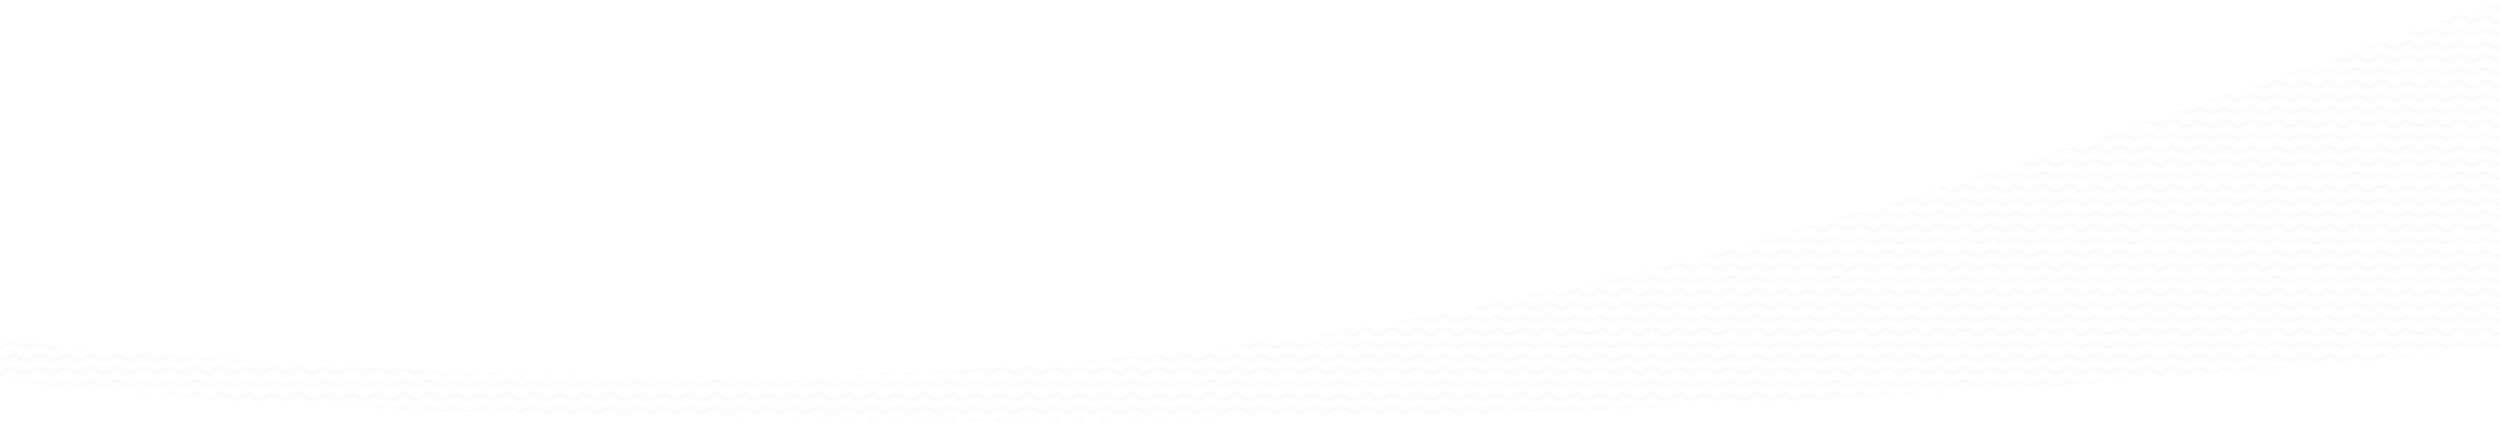<svg width="1441" height="243" viewBox="0 0 1441 243" fill="none" xmlns="http://www.w3.org/2000/svg" xmlns:xlink="http://www.w3.org/1999/xlink" x="0px" y="0px"  xml:space="preserve">
<defs>
  <pattern id="pattern-leaf" patternUnits="userSpaceOnUse" width="45" height="45" x="0" y="0">
    <svg width="45" height="45" viewBox="0 0 45 45" fill="none" xmlns="http://www.w3.org/2000/svg">
<path d="M45 0H0V45H45V0Z" fill="transparent"/>
<path d="M0.039 41.256V44.011C0.891 44.011 1.685 43.836 2.459 43.526C3.176 43.254 3.853 42.866 4.57 42.401C5.112 42.032 5.635 41.741 6.157 41.528C6.603 41.353 7.048 41.256 7.532 41.256C8.016 41.256 8.462 41.353 8.907 41.528C9.43 41.722 9.953 42.032 10.495 42.401C11.192 42.866 11.889 43.254 12.605 43.526C13.38 43.836 14.174 44.011 15.026 44.011C15.878 44.011 16.672 43.836 17.446 43.526C18.163 43.254 18.84 42.866 19.557 42.401C20.099 42.032 20.622 41.741 21.145 41.528C21.59 41.353 22.035 41.256 22.519 41.256C23.003 41.256 23.449 41.353 23.894 41.528C24.417 41.722 24.94 42.032 25.482 42.401C26.179 42.866 26.876 43.254 27.593 43.526C28.367 43.836 29.161 44.011 30.013 44.011C30.865 44.011 31.659 43.836 32.433 43.526C33.15 43.254 33.828 42.866 34.544 42.401C35.086 42.032 35.609 41.741 36.132 41.528C36.577 41.353 37.022 41.256 37.507 41.256C37.99 41.256 38.436 41.353 38.881 41.528C39.404 41.722 39.927 42.032 40.469 42.401C41.166 42.866 41.863 43.254 42.58 43.526C43.354 43.836 44.148 44.011 45 44.011V41.256C44.516 41.256 44.071 41.159 43.625 40.985C43.102 40.791 42.58 40.48 42.037 40.131C41.34 39.666 40.643 39.278 39.927 39.006C39.152 38.696 38.358 38.522 37.507 38.522C36.654 38.522 35.861 38.696 35.086 39.006C34.37 39.278 33.692 39.666 32.975 40.131C32.433 40.5 31.91 40.791 31.388 40.985C30.942 41.159 30.497 41.256 30.013 41.256C29.529 41.256 29.084 41.159 28.638 40.985C28.115 40.791 27.593 40.48 27.05 40.131C26.353 39.666 25.656 39.278 24.94 39.006C24.165 38.696 23.371 38.522 22.519 38.522C21.667 38.522 20.873 38.696 20.099 39.006C19.383 39.278 18.705 39.666 17.988 40.131C17.446 40.5 16.923 40.791 16.401 40.985C15.955 41.159 15.51 41.256 15.026 41.256C14.542 41.256 14.096 41.159 13.651 40.985C13.128 40.791 12.605 40.48 12.063 40.131C11.366 39.666 10.669 39.278 9.953 39.006C9.178 38.696 8.384 38.522 7.532 38.522C6.68 38.522 5.886 38.696 5.112 39.006C4.395 39.278 3.718 39.666 3.001 40.131C2.459 40.5 1.936 40.791 1.414 40.985C0.968 41.159 0.503 41.256 0.039 41.256ZM0.039 33.75V36.504C0.891 36.504 1.685 36.33 2.459 36.019C3.176 35.748 3.853 35.36 4.57 34.894C5.112 34.526 5.635 34.235 6.157 34.022C6.603 33.847 7.048 33.75 7.532 33.75C8.016 33.75 8.462 33.847 8.907 34.022C9.43 34.215 9.953 34.526 10.495 34.894C11.192 35.36 11.889 35.748 12.605 36.019C13.38 36.33 14.174 36.504 15.026 36.504C15.878 36.504 16.672 36.33 17.446 36.019C18.163 35.748 18.84 35.36 19.557 34.894C20.099 34.526 20.622 34.235 21.145 34.022C21.59 33.847 22.035 33.75 22.519 33.75C23.003 33.75 23.449 33.847 23.894 34.022C24.417 34.215 24.94 34.526 25.482 34.894C26.179 35.36 26.876 35.748 27.593 36.019C28.367 36.33 29.161 36.504 30.013 36.504C30.865 36.504 31.659 36.33 32.433 36.019C33.15 35.748 33.828 35.36 34.544 34.894C35.086 34.526 35.609 34.235 36.132 34.022C36.577 33.847 37.022 33.75 37.507 33.75C37.99 33.75 38.436 33.847 38.881 34.022C39.404 34.215 39.927 34.526 40.469 34.894C41.166 35.36 41.863 35.748 42.58 36.019C43.354 36.33 44.148 36.504 45 36.504V33.75C44.516 33.75 44.071 33.653 43.625 33.478C43.102 33.284 42.58 32.974 42.037 32.625C41.34 32.159 40.643 31.771 39.927 31.5C39.152 31.19 38.358 31.015 37.507 31.015C36.654 31.015 35.861 31.19 35.086 31.5C34.37 31.771 33.692 32.159 32.975 32.625C32.433 32.993 31.91 33.284 31.388 33.478C30.942 33.653 30.497 33.75 30.013 33.75C29.529 33.75 29.084 33.653 28.638 33.478C28.115 33.284 27.593 32.974 27.05 32.625C26.353 32.159 25.656 31.771 24.94 31.5C24.165 31.19 23.371 31.015 22.519 31.015C21.667 31.015 20.873 31.19 20.099 31.5C19.383 31.771 18.705 32.159 17.988 32.625C17.446 32.993 16.923 33.284 16.401 33.478C15.955 33.653 15.51 33.75 15.026 33.75C14.542 33.75 14.096 33.653 13.651 33.478C13.128 33.284 12.605 32.974 12.063 32.625C11.366 32.159 10.669 31.771 9.953 31.5C9.178 31.19 8.384 31.015 7.532 31.015C6.68 31.015 5.886 31.19 5.112 31.5C4.395 31.771 3.718 32.159 3.001 32.625C2.459 32.993 1.936 33.284 1.414 33.478C0.968 33.653 0.503 33.75 0.039 33.75ZM0.039 26.244V28.998C0.891 28.998 1.685 28.823 2.459 28.513C3.176 28.241 3.853 27.853 4.57 27.388C5.112 27.019 5.635 26.728 6.157 26.515C6.603 26.34 7.048 26.244 7.532 26.244C8.016 26.244 8.462 26.34 8.907 26.515C9.43 26.709 9.953 27.019 10.495 27.388C11.192 27.853 11.889 28.241 12.605 28.513C13.38 28.823 14.174 28.998 15.026 28.998C15.878 28.998 16.672 28.823 17.446 28.513C18.163 28.241 18.84 27.853 19.557 27.388C20.099 27.019 20.622 26.728 21.145 26.515C21.59 26.34 22.035 26.244 22.519 26.244C23.003 26.244 23.449 26.34 23.894 26.515C24.417 26.709 24.94 27.019 25.482 27.388C26.179 27.853 26.876 28.241 27.593 28.513C28.367 28.823 29.161 28.998 30.013 28.998C30.865 28.998 31.659 28.823 32.433 28.513C33.15 28.241 33.828 27.853 34.544 27.388C35.086 27.019 35.609 26.728 36.132 26.515C36.577 26.34 37.022 26.244 37.507 26.244C37.99 26.244 38.436 26.34 38.881 26.515C39.404 26.709 39.927 27.019 40.469 27.388C41.166 27.853 41.863 28.241 42.58 28.513C43.354 28.823 44.148 28.998 45 28.998V26.244C44.516 26.244 44.071 26.146 43.625 25.972C43.102 25.778 42.58 25.468 42.037 25.119C41.34 24.653 40.643 24.265 39.927 23.994C39.152 23.683 38.358 23.509 37.507 23.509C36.654 23.509 35.861 23.683 35.086 23.994C34.37 24.265 33.692 24.653 32.975 25.119C32.433 25.487 31.91 25.778 31.388 25.972C30.942 26.146 30.497 26.244 30.013 26.244C29.529 26.244 29.084 26.146 28.638 25.972C28.115 25.778 27.593 25.468 27.05 25.119C26.353 24.653 25.656 24.265 24.94 23.994C24.165 23.683 23.371 23.509 22.519 23.509C21.667 23.509 20.873 23.683 20.099 23.994C19.383 24.265 18.705 24.653 17.988 25.119C17.446 25.487 16.923 25.778 16.401 25.972C15.955 26.146 15.51 26.244 15.026 26.244C14.542 26.244 14.096 26.146 13.651 25.972C13.128 25.778 12.605 25.468 12.063 25.119C11.366 24.653 10.669 24.265 9.953 23.994C9.178 23.683 8.384 23.509 7.532 23.509C6.68 23.509 5.886 23.683 5.112 23.994C4.395 24.265 3.718 24.653 3.001 25.119C2.459 25.487 1.936 25.778 1.414 25.972C0.968 26.146 0.503 26.244 0.039 26.244ZM0.039 18.756V21.511C0.891 21.511 1.685 21.336 2.459 21.026C3.176 20.754 3.853 20.366 4.57 19.901C5.112 19.532 5.635 19.241 6.157 19.028C6.603 18.853 7.048 18.756 7.532 18.756C8.016 18.756 8.462 18.853 8.907 19.028C9.43 19.222 9.953 19.532 10.495 19.901C11.192 20.366 11.889 20.754 12.605 21.026C13.38 21.336 14.174 21.511 15.026 21.511C15.878 21.511 16.672 21.336 17.446 21.026C18.163 20.754 18.84 20.366 19.557 19.901C20.099 19.532 20.622 19.241 21.145 19.028C21.59 18.853 22.035 18.756 22.519 18.756C23.003 18.756 23.449 18.853 23.894 19.028C24.417 19.222 24.94 19.532 25.482 19.901C26.179 20.366 26.876 20.754 27.593 21.026C28.367 21.336 29.161 21.511 30.013 21.511C30.865 21.511 31.659 21.336 32.433 21.026C33.15 20.754 33.828 20.366 34.544 19.901C35.086 19.532 35.609 19.241 36.132 19.028C36.577 18.853 37.022 18.756 37.507 18.756C37.99 18.756 38.436 18.853 38.881 19.028C39.404 19.222 39.927 19.532 40.469 19.901C41.166 20.366 41.863 20.754 42.58 21.026C43.354 21.336 44.148 21.511 45 21.511V18.756C44.516 18.756 44.071 18.659 43.625 18.485C43.102 18.291 42.58 17.98 42.037 17.631C41.34 17.166 40.643 16.778 39.927 16.506C39.152 16.196 38.358 16.021 37.507 16.021C36.654 16.021 35.861 16.196 35.086 16.506C34.37 16.778 33.692 17.166 32.975 17.631C32.433 18 31.91 18.291 31.388 18.485C30.942 18.659 30.497 18.756 30.013 18.756C29.529 18.756 29.084 18.659 28.638 18.485C28.115 18.291 27.593 17.98 27.05 17.631C26.353 17.166 25.656 16.778 24.94 16.506C24.165 16.196 23.371 16.021 22.519 16.021C21.667 16.021 20.873 16.196 20.099 16.506C19.383 16.778 18.705 17.166 17.988 17.631C17.446 18 16.923 18.291 16.401 18.485C15.955 18.659 15.51 18.756 15.026 18.756C14.542 18.756 14.096 18.659 13.651 18.485C13.128 18.291 12.605 17.98 12.063 17.631C11.366 17.166 10.669 16.778 9.953 16.506C9.178 16.196 8.384 16.021 7.532 16.021C6.68 16.021 5.886 16.196 5.112 16.506C4.395 16.778 3.718 17.166 3.001 17.631C2.459 18 1.936 18.291 1.414 18.485C0.968 18.64 0.503 18.756 0.039 18.756ZM0.039 3.743V6.498C0.891 6.498 1.685 6.323 2.459 6.013C3.176 5.741 3.853 5.353 4.57 4.888C5.112 4.519 5.635 4.228 6.157 4.034C6.603 3.86 7.048 3.763 7.532 3.763C8.016 3.763 8.462 3.86 8.907 4.034C9.43 4.228 9.953 4.539 10.495 4.888C11.192 5.353 11.889 5.741 12.605 6.013C13.38 6.323 14.174 6.498 15.026 6.498C15.878 6.498 16.672 6.323 17.446 6.013C18.163 5.741 18.84 5.353 19.557 4.888C20.099 4.519 20.622 4.228 21.145 4.034C21.59 3.86 22.035 3.763 22.519 3.763C23.003 3.763 23.449 3.86 23.894 4.034C24.417 4.228 24.94 4.539 25.482 4.888C26.179 5.353 26.876 5.741 27.593 6.013C28.367 6.323 29.161 6.498 30.013 6.498C30.865 6.498 31.659 6.323 32.433 6.013C33.15 5.741 33.828 5.353 34.544 4.888C35.086 4.519 35.609 4.228 36.132 4.034C36.577 3.86 37.022 3.763 37.507 3.763C37.99 3.763 38.436 3.86 38.881 4.034C39.404 4.228 39.927 4.539 40.469 4.888C41.166 5.353 41.863 5.741 42.58 6.013C43.354 6.323 44.148 6.498 45 6.498V3.743C44.516 3.743 44.071 3.646 43.625 3.472C43.102 3.278 42.58 2.968 42.037 2.618C41.34 2.153 40.643 1.765 39.927 1.493C39.152 1.183 38.358 1.009 37.507 1.009C36.654 1.009 35.861 1.183 35.086 1.493C34.37 1.765 33.692 2.153 32.975 2.618C32.433 2.987 31.91 3.278 31.388 3.472C30.942 3.646 30.497 3.743 30.013 3.743C29.529 3.743 29.084 3.646 28.638 3.472C28.115 3.278 27.593 2.968 27.05 2.618C26.353 2.153 25.656 1.765 24.94 1.493C24.165 1.183 23.371 1.009 22.519 1.009C21.667 1.009 20.873 1.183 20.099 1.493C19.383 1.765 18.705 2.153 17.988 2.618C17.446 2.987 16.923 3.278 16.401 3.472C15.955 3.646 15.51 3.743 15.026 3.743C14.542 3.743 14.096 3.646 13.651 3.472C13.128 3.278 12.605 2.968 12.063 2.618C11.366 2.153 10.669 1.765 9.953 1.493C9.178 1.183 8.384 1.009 7.532 1.009C6.68 1.009 5.886 1.183 5.112 1.493C4.395 1.765 3.718 2.153 3.001 2.618C2.459 2.987 1.936 3.278 1.414 3.472C0.968 3.646 0.503 3.743 0.039 3.743ZM44.961 14.004C44.109 14.004 43.315 13.83 42.541 13.519C41.824 13.248 41.147 12.86 40.43 12.394C39.888 12.026 39.365 11.735 38.843 11.541C38.397 11.366 37.952 11.269 37.468 11.269C36.984 11.269 36.538 11.366 36.093 11.541C35.57 11.735 35.047 12.045 34.505 12.394C33.808 12.86 33.111 13.248 32.395 13.519C31.62 13.83 30.826 14.004 29.974 14.004C29.122 14.004 28.328 13.83 27.554 13.519C26.837 13.248 26.16 12.86 25.443 12.394C24.901 12.026 24.378 11.735 23.855 11.541C23.41 11.366 22.965 11.269 22.481 11.269C21.997 11.269 21.551 11.366 21.106 11.541C20.583 11.735 20.06 12.045 19.518 12.394C18.821 12.86 18.124 13.248 17.407 13.519C16.633 13.83 15.839 14.004 14.987 14.004C14.135 14.004 13.341 13.83 12.567 13.519C11.85 13.248 11.172 12.86 10.456 12.394C9.914 12.026 9.391 11.735 8.868 11.541C8.423 11.366 7.978 11.269 7.494 11.269C7.009 11.269 6.564 11.366 6.119 11.541C5.596 11.735 5.073 12.045 4.531 12.394C3.834 12.86 3.137 13.248 2.42 13.519C1.646 13.83 0.852 14.004 0 14.004V11.25C0.484 11.25 0.929 11.153 1.375 10.978C1.898 10.784 2.42 10.474 2.963 10.125C3.66 9.659 4.357 9.271 5.073 9C5.848 8.69 6.642 8.515 7.494 8.515C8.346 8.515 9.139 8.69 9.914 9C10.63 9.271 11.308 9.659 12.024 10.125C12.567 10.493 13.089 10.784 13.612 10.978C14.058 11.153 14.503 11.25 14.987 11.25C15.471 11.25 15.916 11.153 16.362 10.978C16.885 10.784 17.407 10.474 17.95 10.125C18.647 9.659 19.344 9.271 20.06 9C20.835 8.69 21.629 8.515 22.481 8.515C23.333 8.515 24.127 8.69 24.901 9C25.617 9.271 26.295 9.659 27.012 10.125C27.554 10.493 28.077 10.784 28.599 10.978C29.045 11.153 29.49 11.25 29.974 11.25C30.458 11.25 30.904 11.153 31.349 10.978C31.872 10.784 32.395 10.474 32.937 10.125C33.634 9.659 34.331 9.271 35.047 9C35.822 8.69 36.616 8.515 37.468 8.515C38.32 8.515 39.114 8.69 39.888 9C40.605 9.271 41.282 9.659 41.999 10.125C42.541 10.493 43.064 10.784 43.587 10.978C44.032 11.153 44.477 11.25 44.961 11.25V14.004V14.004Z" fill="#F0F0F5" opacity="0.3"/>
</svg>
  </pattern>
</defs>
  <path fill-rule="evenodd" clip-rule="evenodd" d="M0 195.964V218.26C58.593 232.644 715.038 273.493 1441 201V0.125C1439.03 0.811 1437.06 1.494 1435.09 2.177C942.724 173.213 693.184 259.897 0 195.964Z" fill="transparent"/>
  <path fill-rule="evenodd" clip-rule="evenodd" d="M0 195.964V218.26C58.593 232.644 715.038 273.493 1441 201V0.125C1439.03 0.811 1437.06 1.494 1435.09 2.177C942.724 173.213 693.184 259.897 0 195.964Z" fill="url(#pattern-leaf)"/>
</svg>

